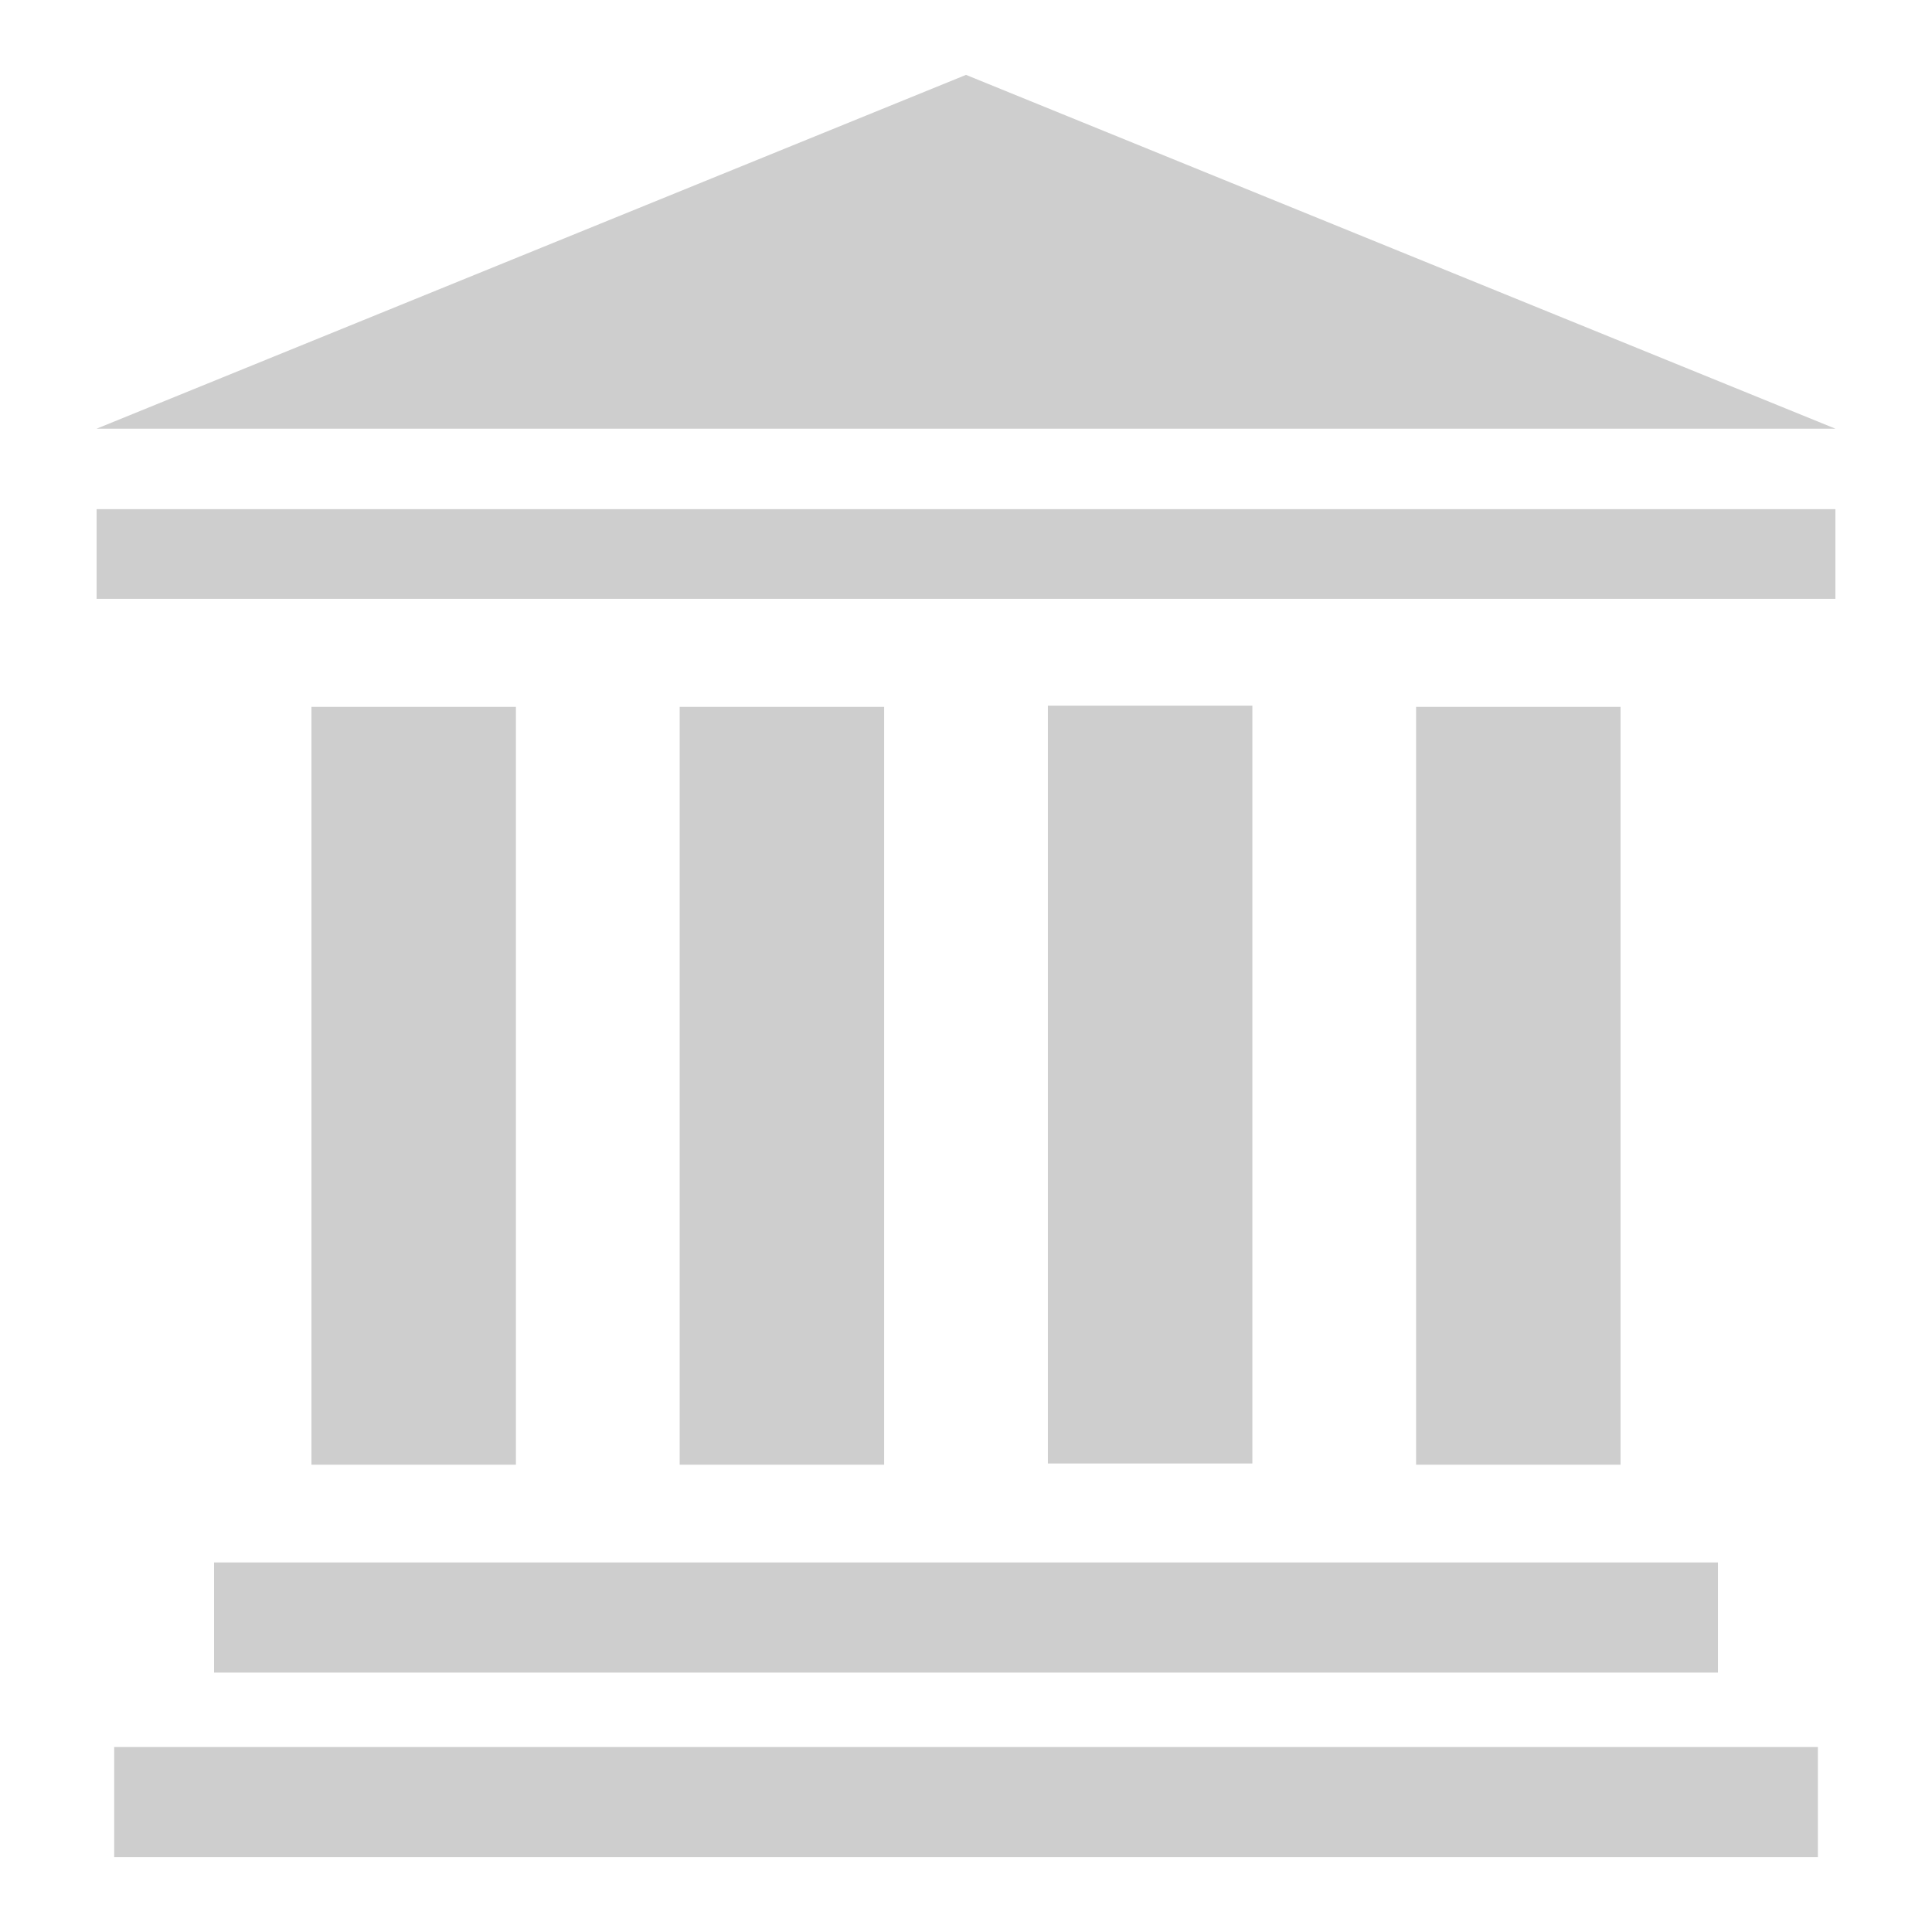 <?xml version="1.0" encoding="utf-8"?>
<!-- Generator: Adobe Illustrator 16.0.0, SVG Export Plug-In . SVG Version: 6.00 Build 0)  -->
<!DOCTYPE svg PUBLIC "-//W3C//DTD SVG 1.1//EN" "http://www.w3.org/Graphics/SVG/1.1/DTD/svg11.dtd">
<svg version="1.1" id="Campus_Building" xmlns="http://www.w3.org/2000/svg" xmlns:xlink="http://www.w3.org/1999/xlink" x="0px"
	 y="0px" width="200px" height="200px" viewBox="0 0 200 200" enable-background="new 0 0 200 200" xml:space="preserve">
<g>
	<rect x="108.477" y="73.049" fill="#CECECE" width="21.167" height="78.449"/>
	<rect x="32.241" y="73.177" fill="#CECECE" width="21.166" height="78.45"/>
	<rect x="70.359" y="73.177" fill="#CECECE" width="21.165" height="78.45"/>
	<rect x="146.593" y="73.177" fill="#CECECE" width="21.167" height="78.45"/>
	<polygon fill="#CECECE" points="100,7.752 10,44.378 190,44.378 	"/>
	<rect x="22.16" y="161.746" fill="#CECECE" width="155.681" height="11.402"/>
	<rect x="10" y="52.707" fill="#CECECE" width="180" height="9.286"/>
	<rect x="11.821" y="180.85" fill="#CECECE" width="176.364" height="11.398"/>
</g>
</svg>
